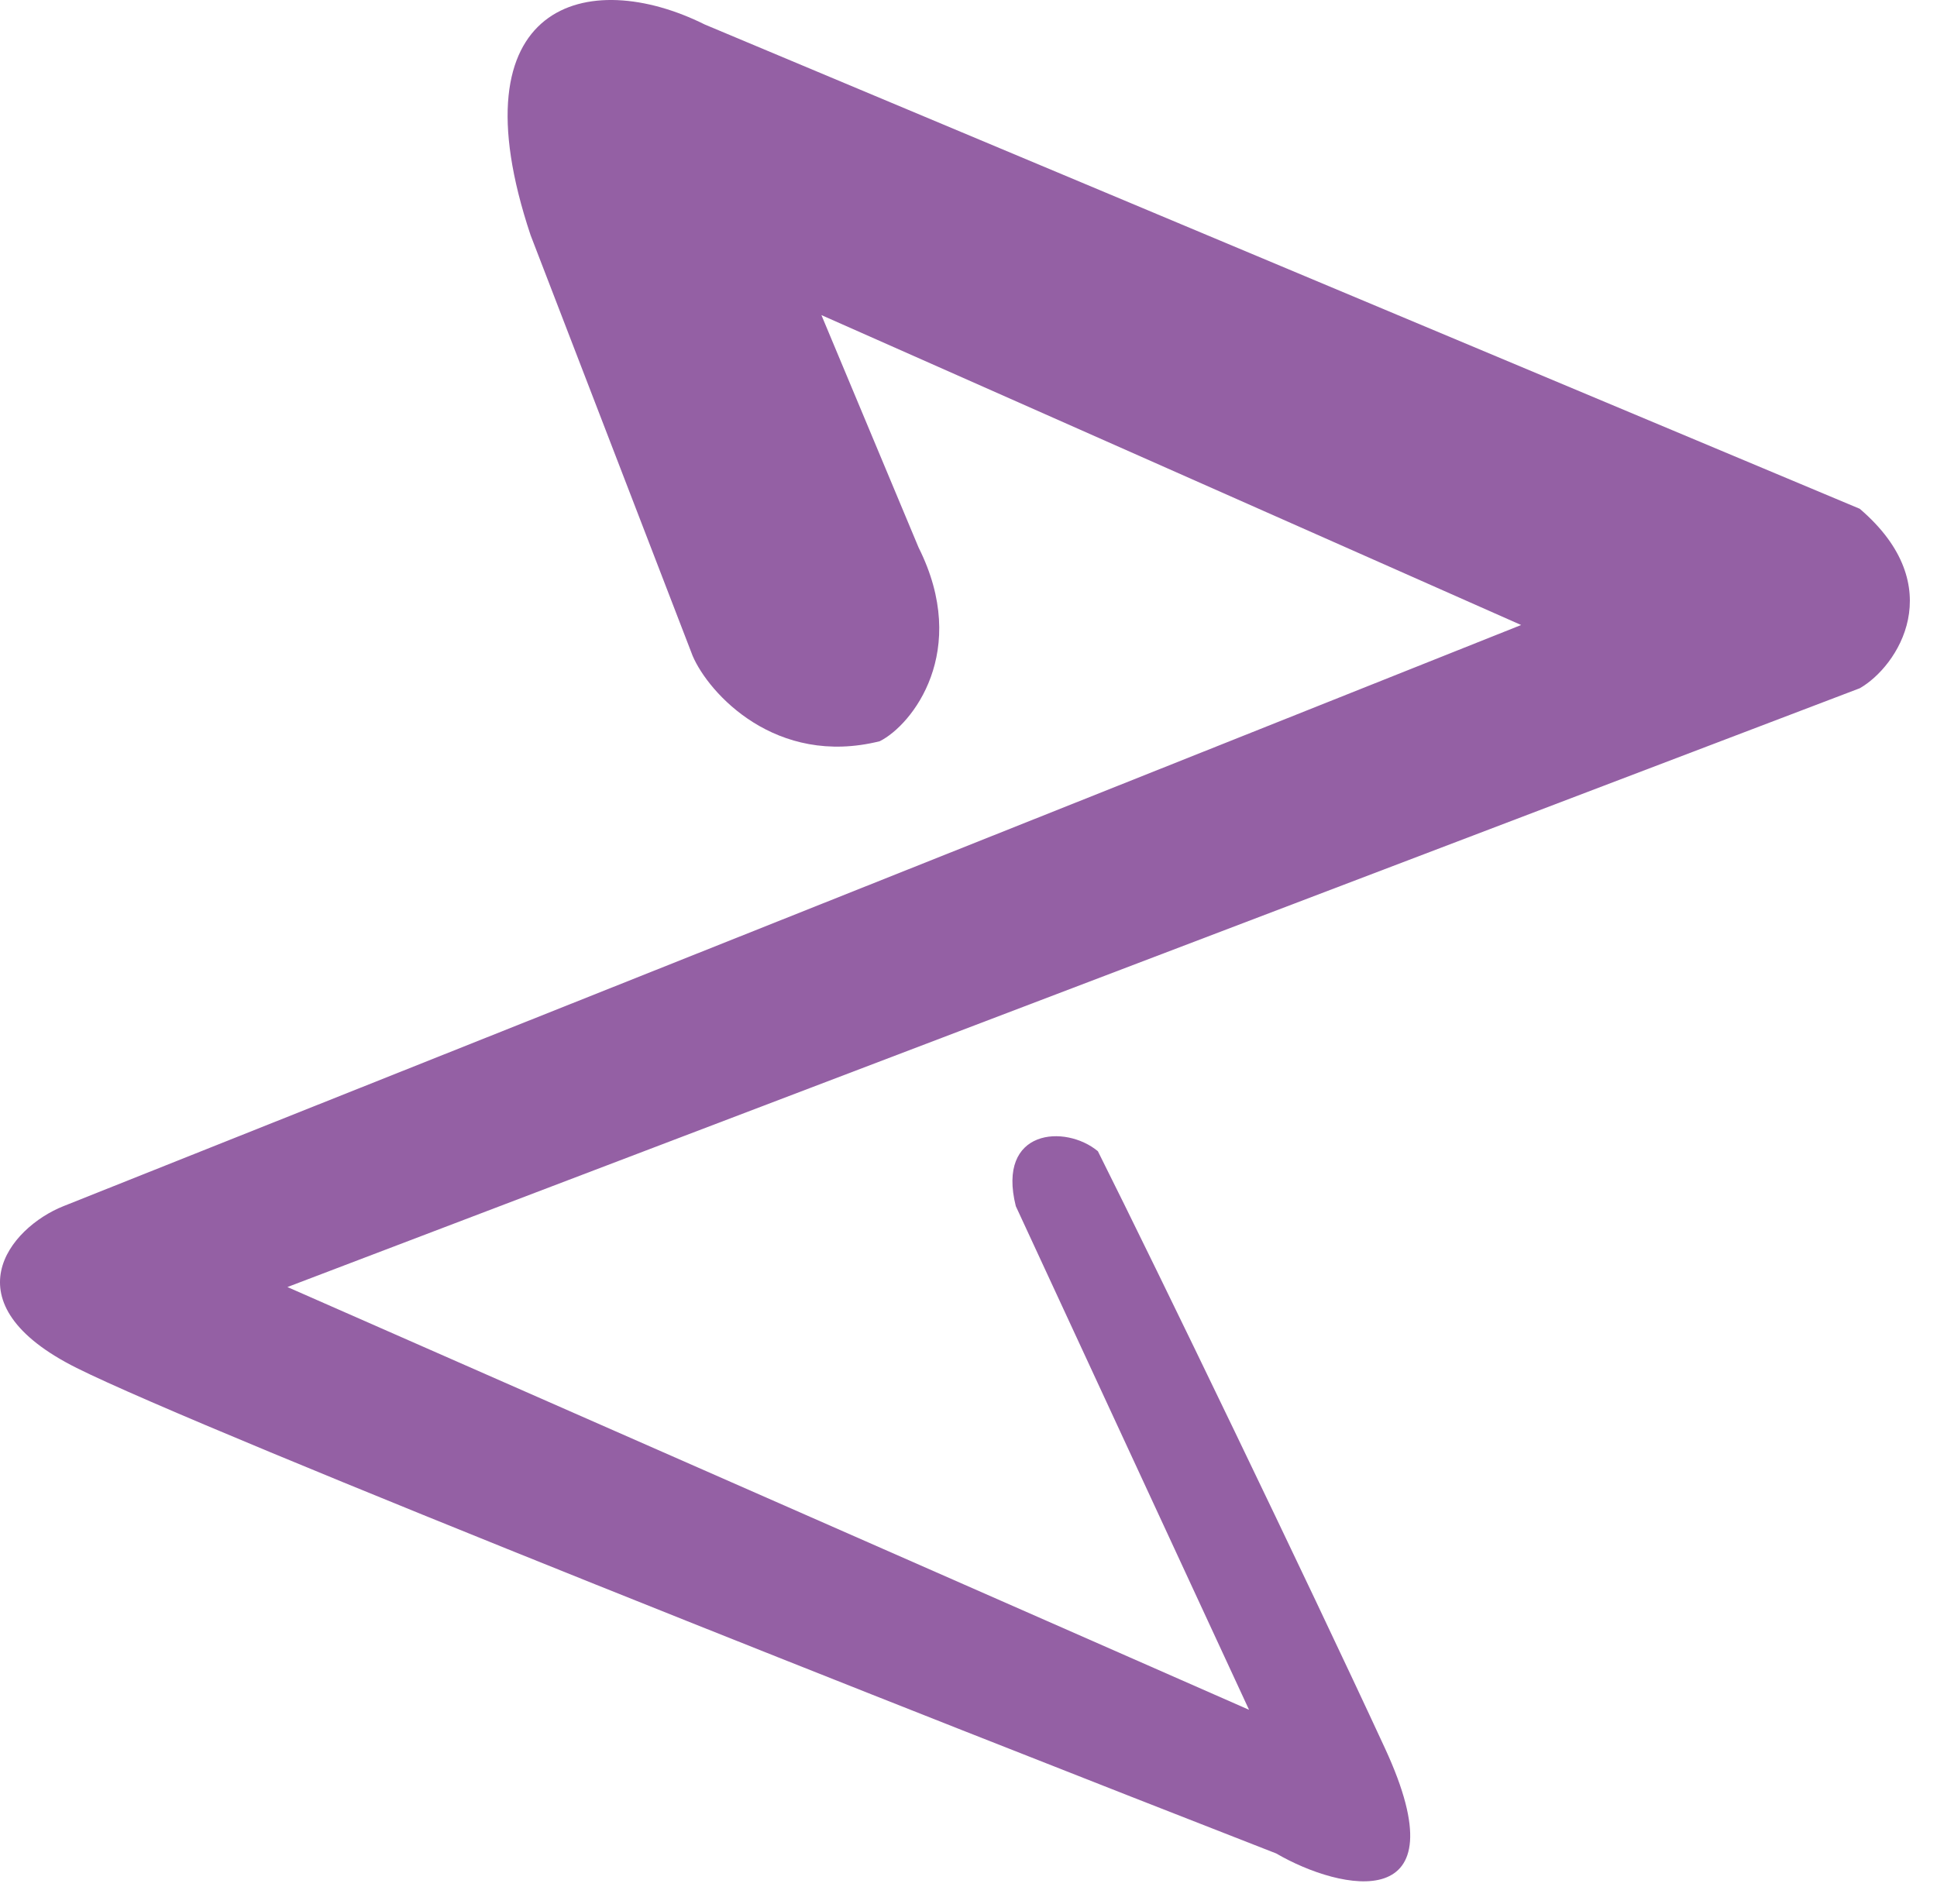 <svg width="59" height="58" viewBox="0 0 59 58" fill="none" xmlns="http://www.w3.org/2000/svg">
<path d="M21.468 0.747L56.647 15.501C59.412 17.868 57.799 20.312 56.647 20.969L8.755 39.212L38.045 52.092L30.941 36.748C30.349 34.387 32.454 34.252 33.441 35.074C35.252 38.689 39.819 48.145 42.189 53.272C44.559 58.4 40.847 57.62 38.873 56.469C28.34 52.36 6.286 43.65 2.336 41.678C-1.613 39.705 0.286 37.405 1.932 36.748L46.333 19.042L25.02 9.6L27.98 16.682C29.56 19.837 27.784 22.09 26.796 22.583C23.637 23.372 21.592 21.134 21.098 19.983L16.161 7.164C13.791 0.064 17.916 -1.024 21.468 0.747Z" fill="#9460A4"/>
</svg>
